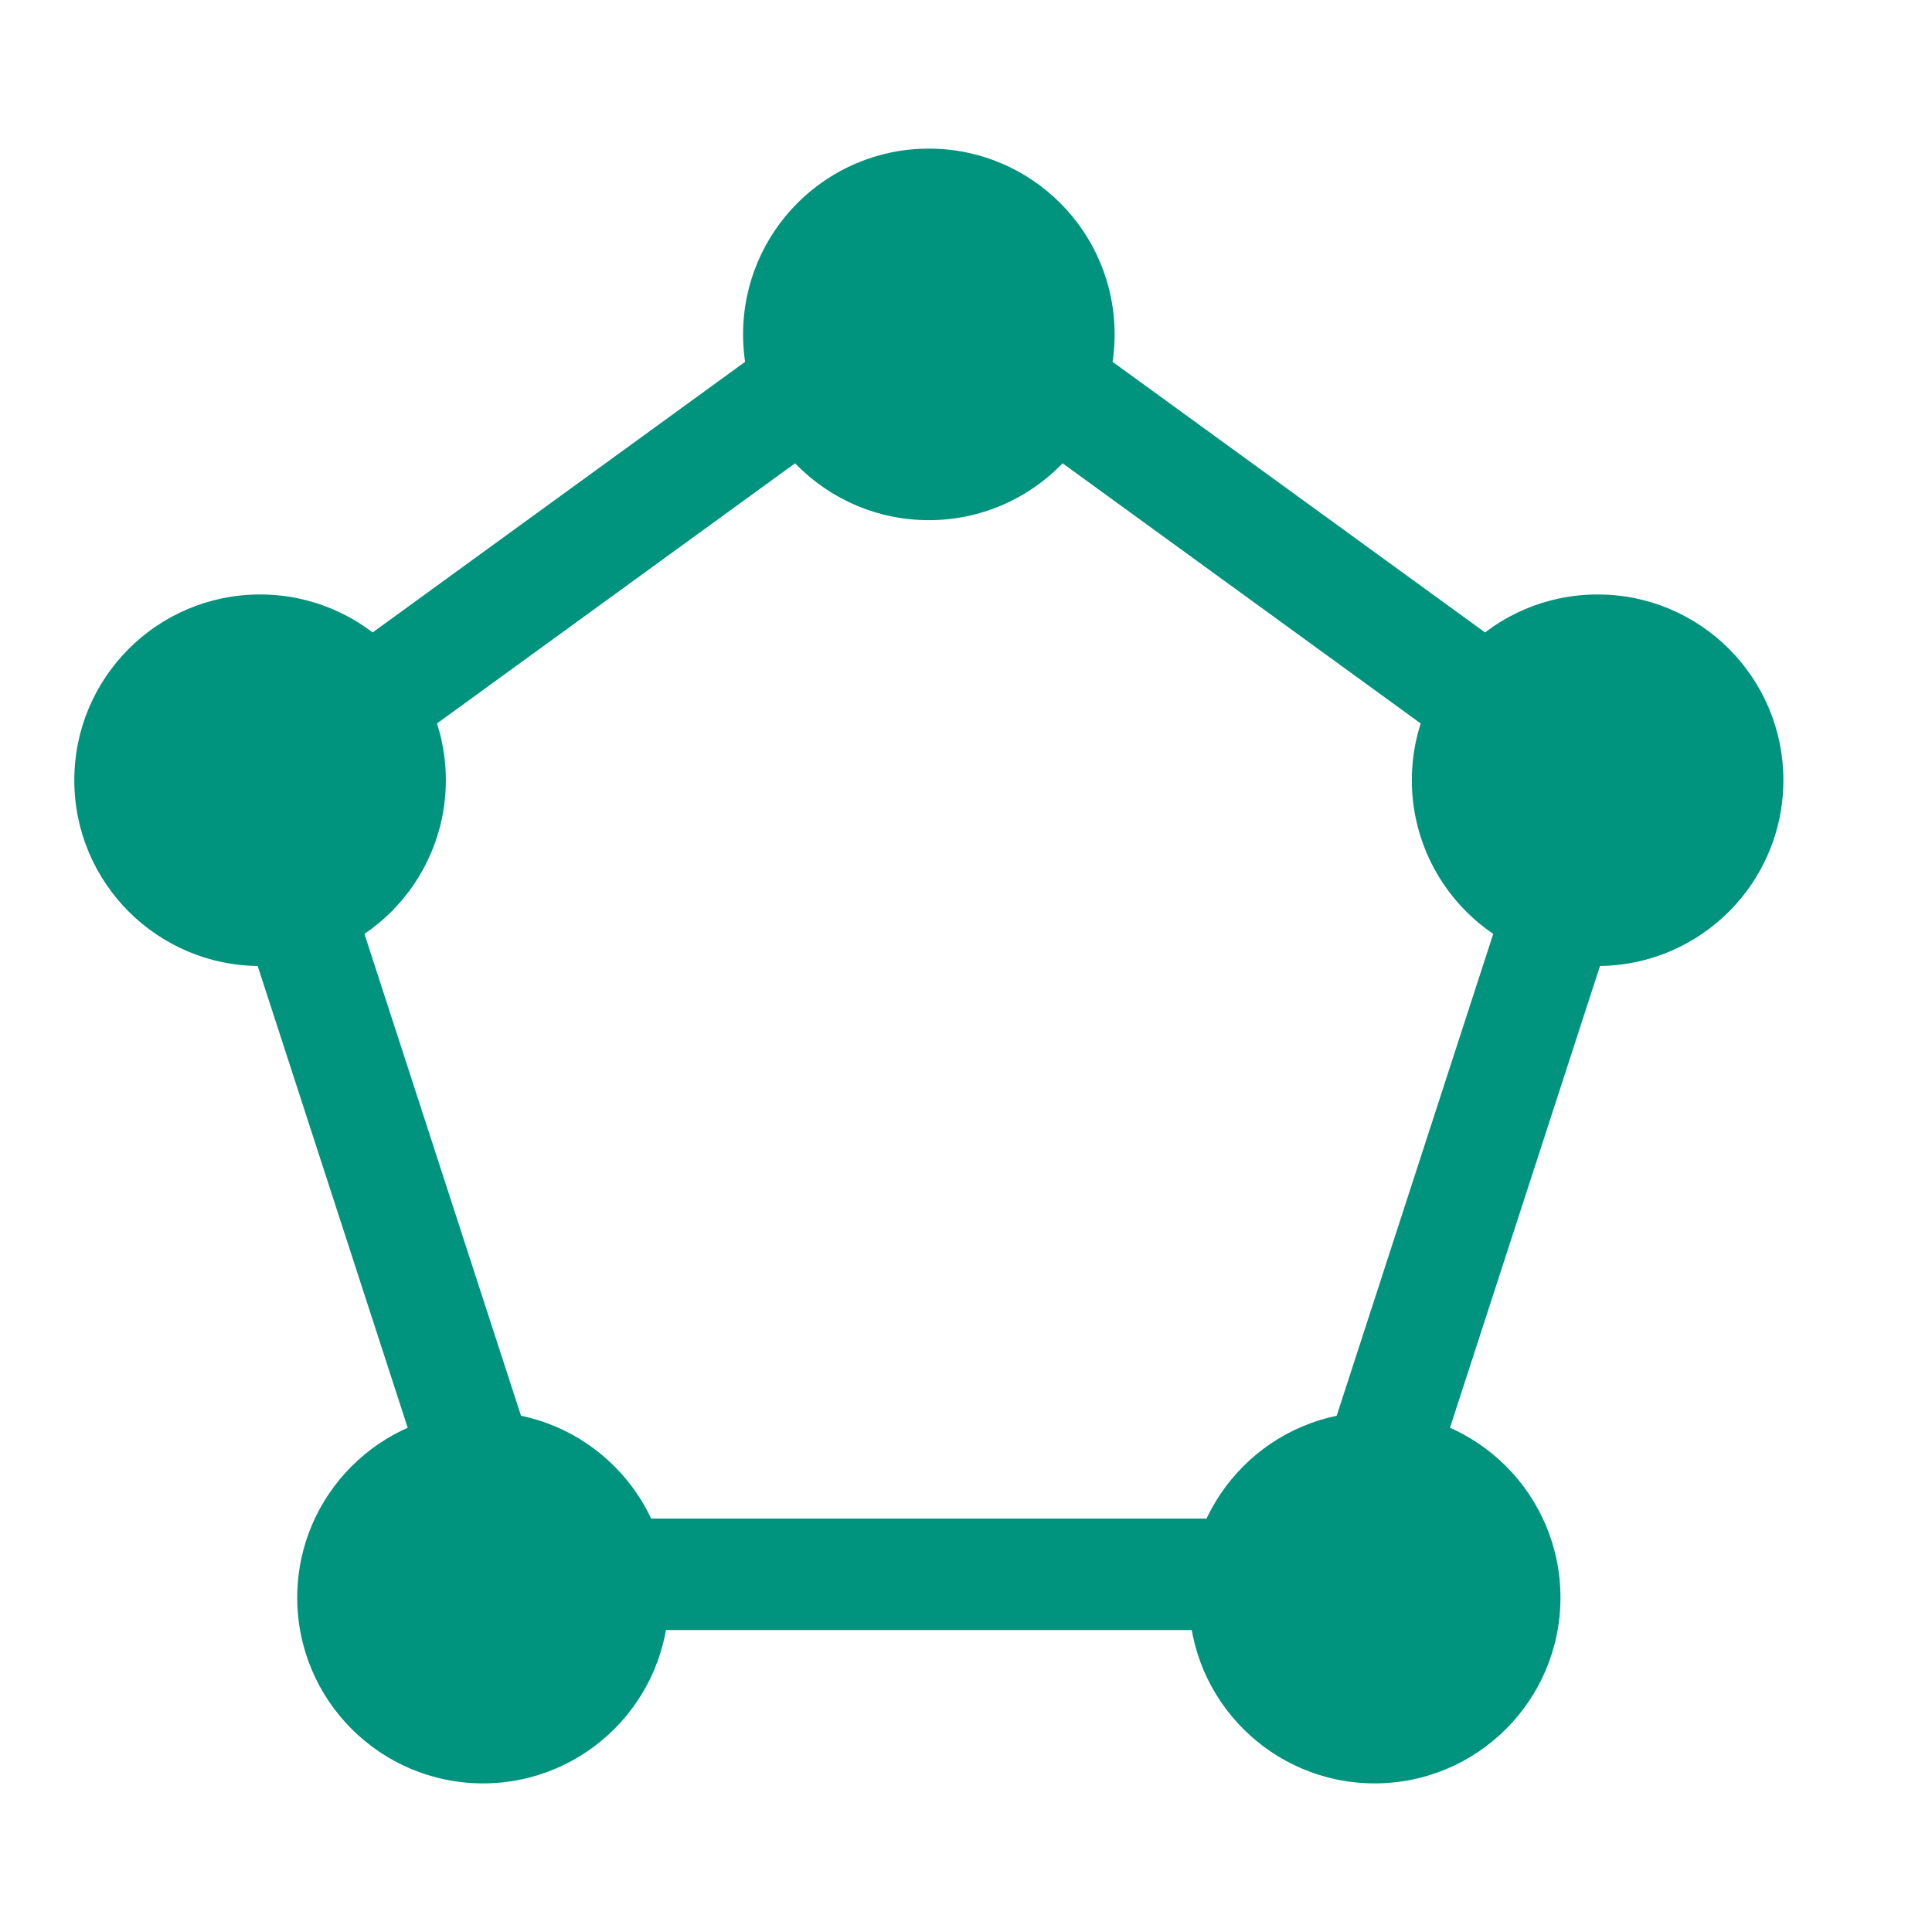 <svg width="26" height="26" viewBox="0 0 26 26" fill="none" xmlns="http://www.w3.org/2000/svg">
<path d="M12.5 4L21.535 10.564L18.084 21.186H6.916L3.465 10.564L12.5 4Z" stroke="#00937D" stroke-width="1.5" stroke-linecap="round" stroke-linejoin="round"/>
<circle cx="12.5" cy="4.5" r="2.5" fill="#00937D"/>
<circle cx="3.5" cy="10.5" r="2.5" fill="#00937D"/>
<circle cx="21.5" cy="10.5" r="2.5" fill="#00937D"/>
<circle cx="18.5" cy="21.5" r="2.5" fill="#00937D"/>
<circle cx="6.5" cy="21.5" r="2.5" fill="#00937D"/>
</svg>
